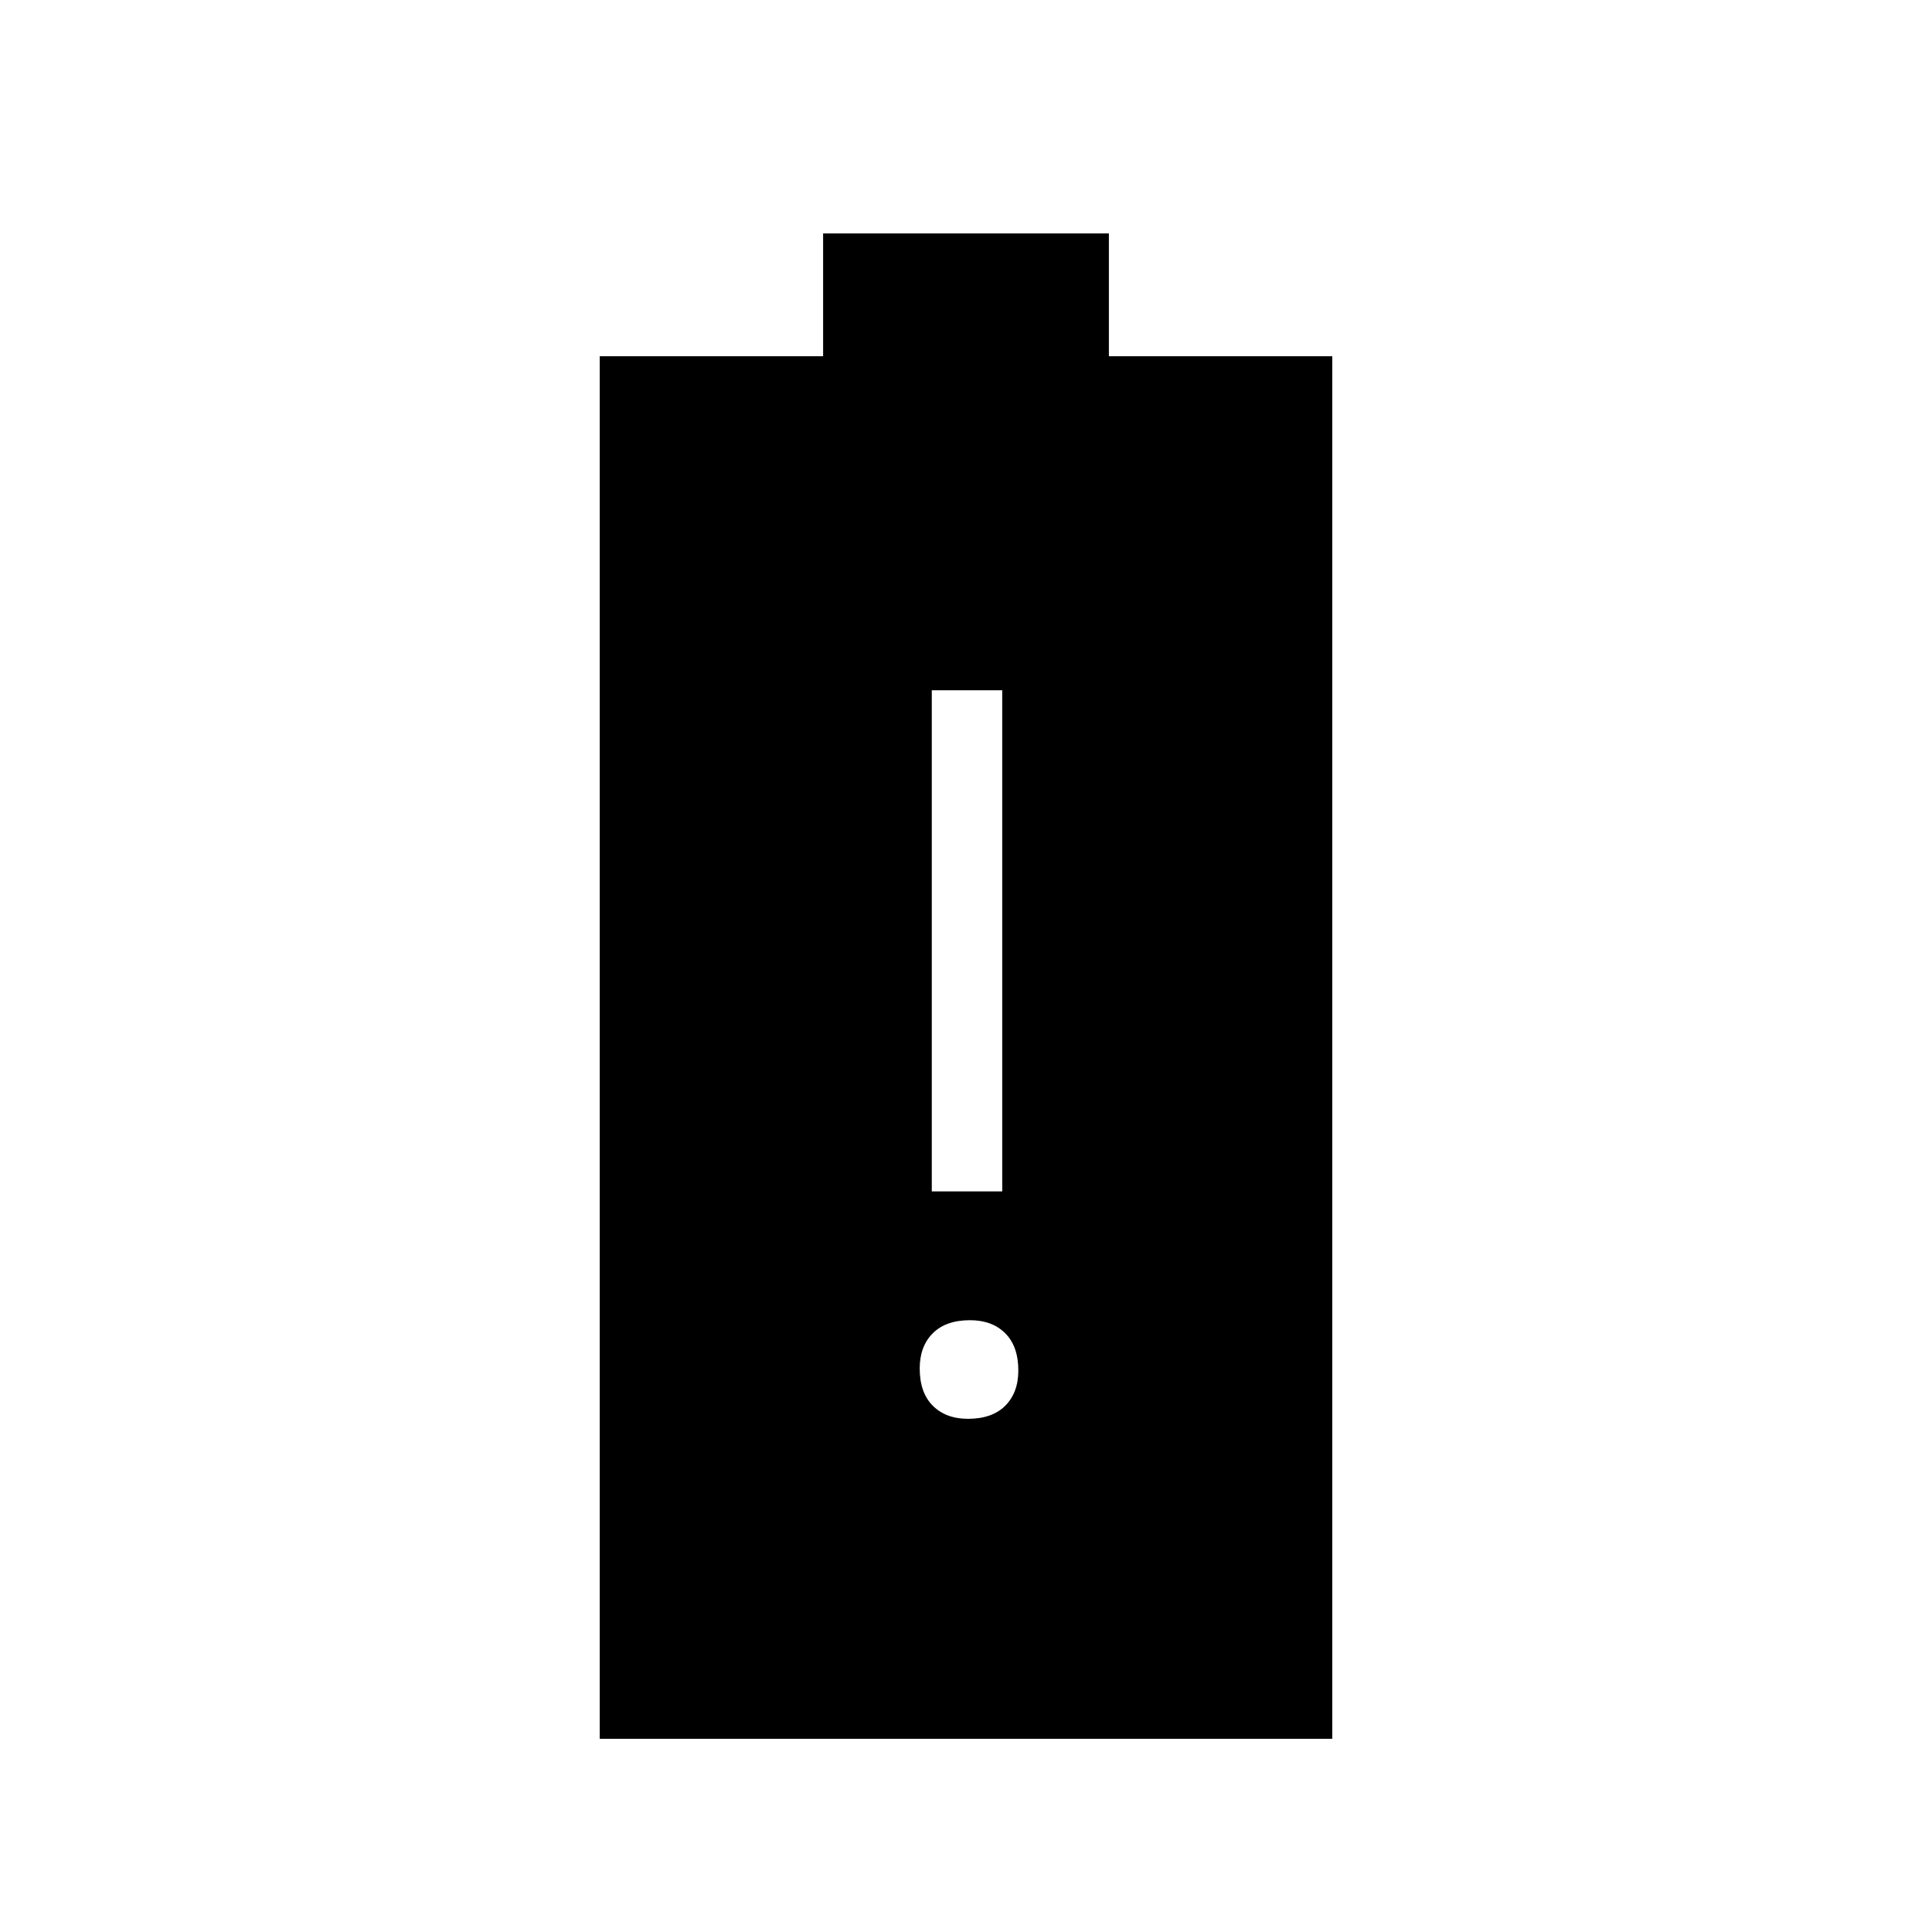 <svg xmlns="http://www.w3.org/2000/svg" height="48" width="48"><path d="M14.9 43.2V8.85h5.55V5.8h7.1v3.05h5.55V43.2Zm9.15-7.95q.6 0 .925-.325.325-.325.325-.875 0-.6-.325-.925-.325-.325-.875-.325-.6 0-.925.325-.325.325-.325.875 0 .6.325.925.325.325.875.325Zm-.9-5.65h1.75V17.15h-1.75Z"/></svg>